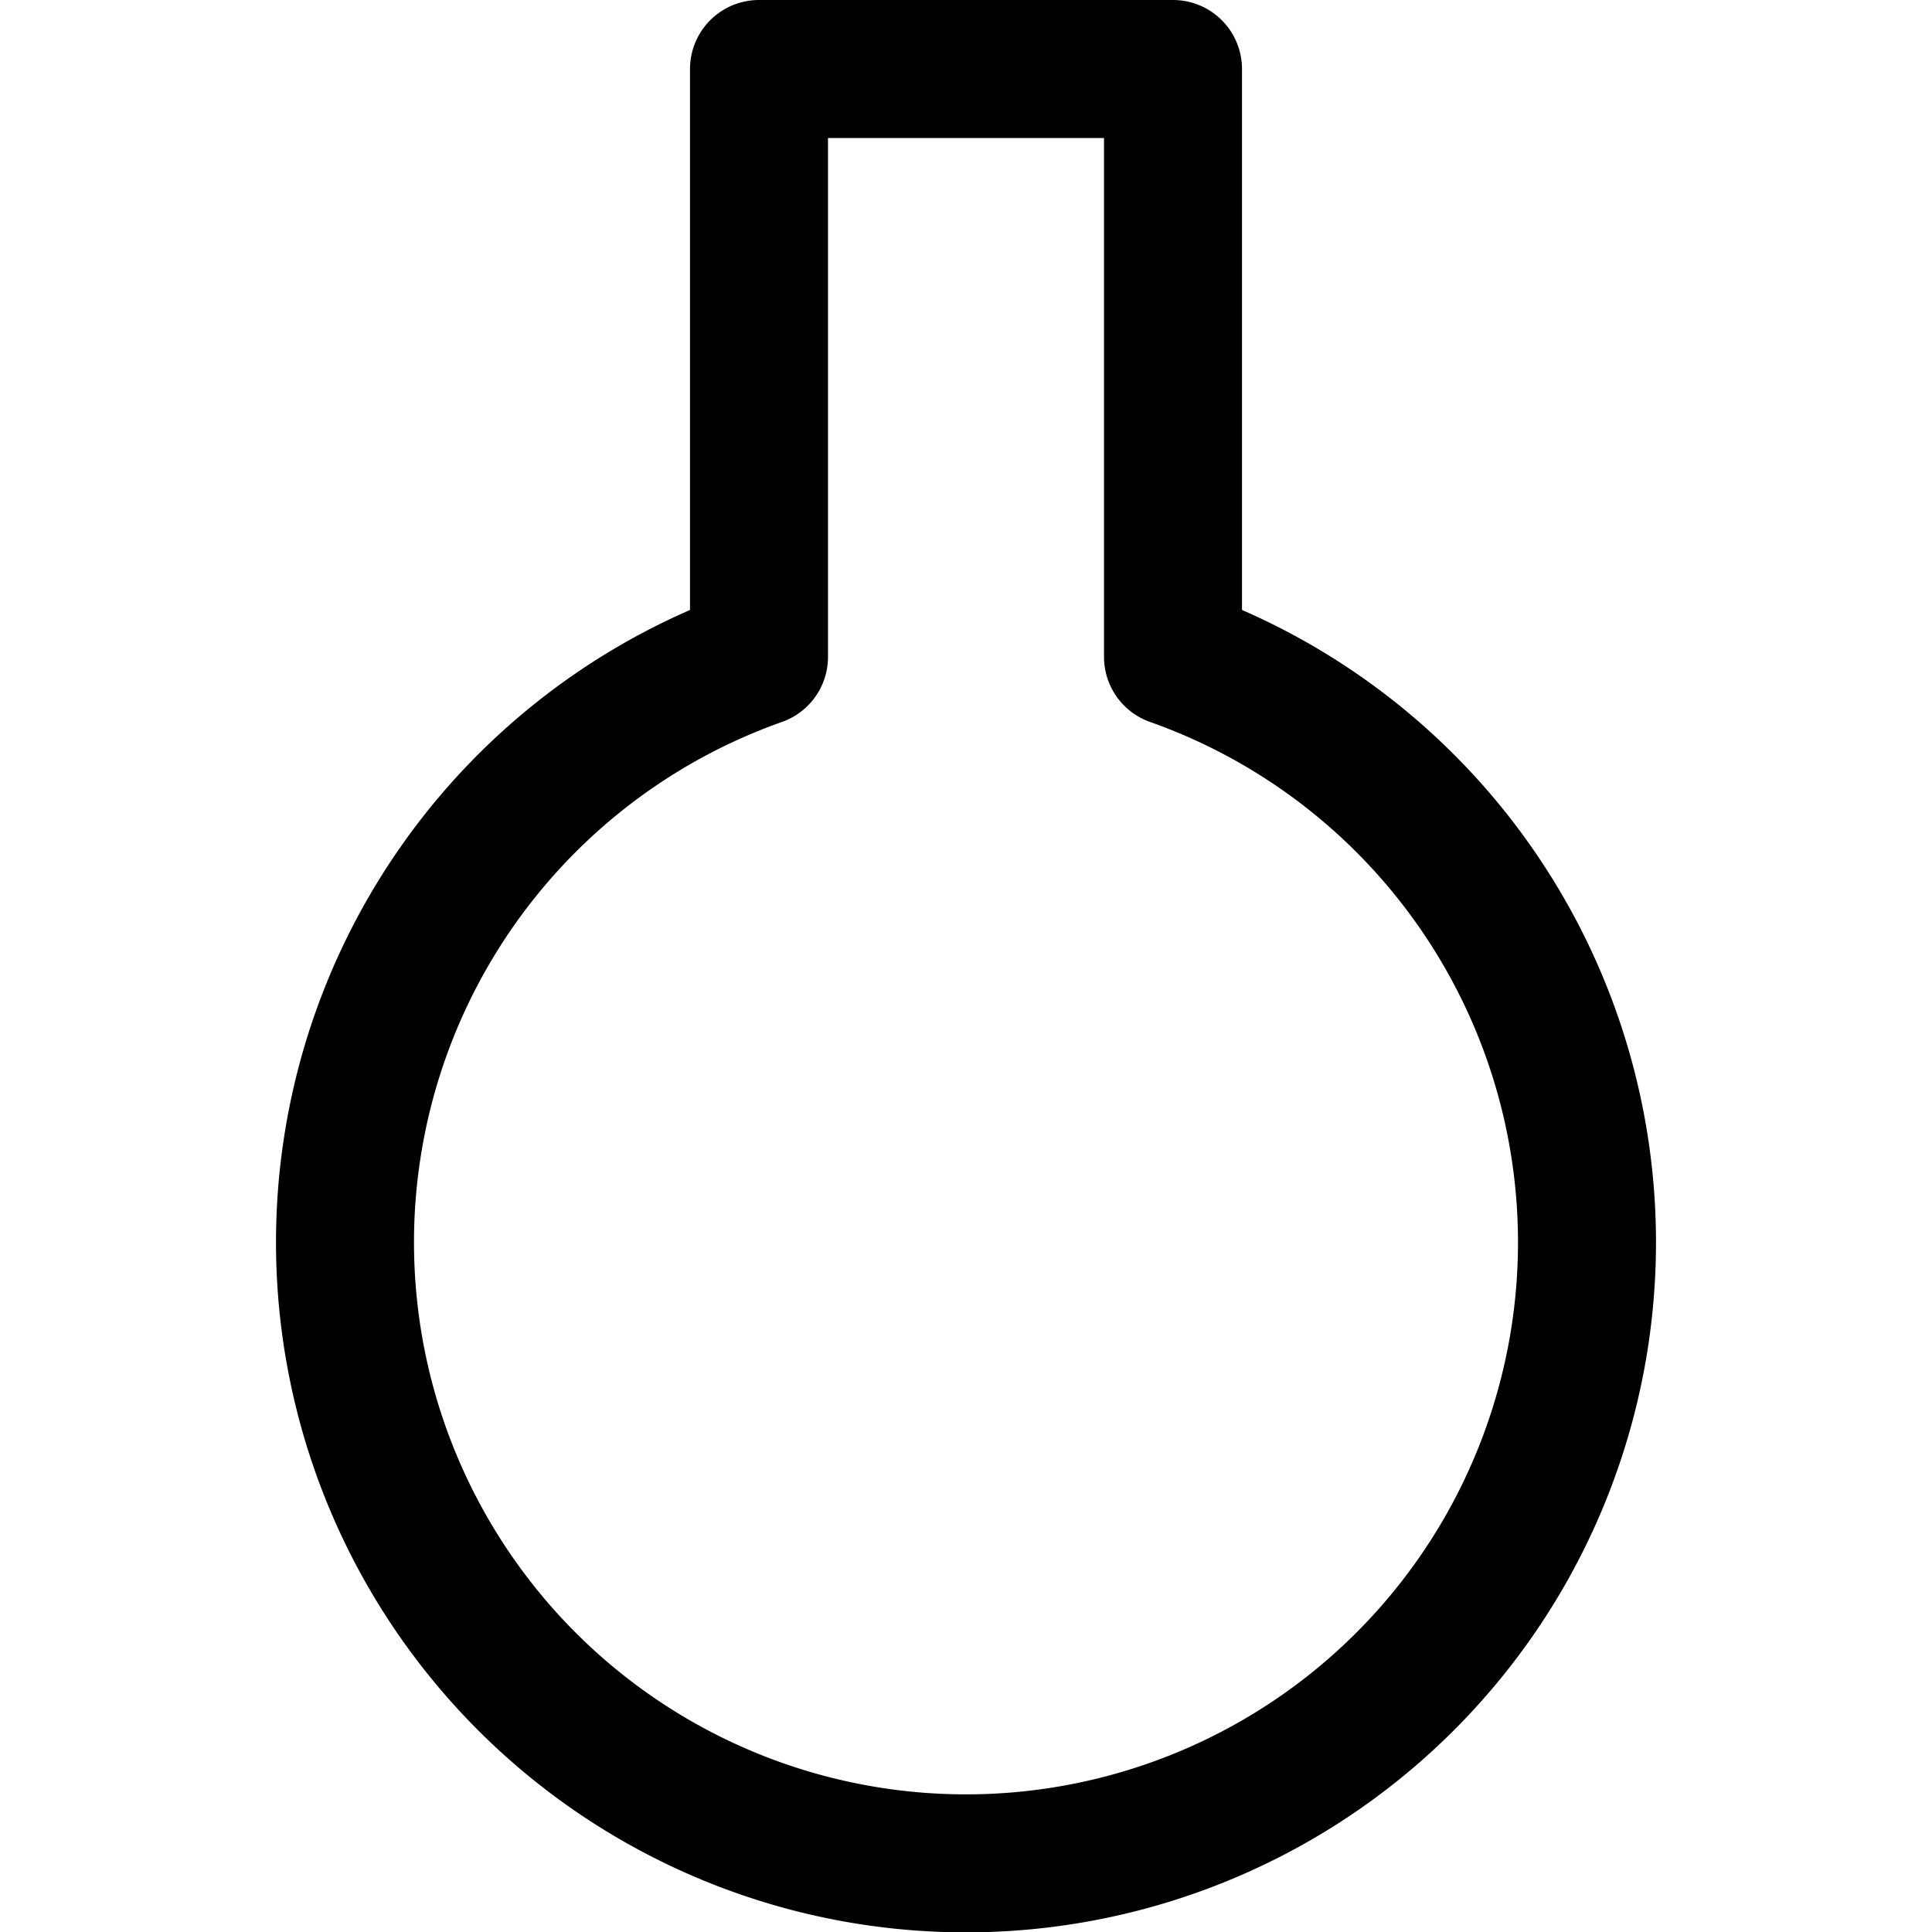 <svg xmlns="http://www.w3.org/2000/svg" viewBox="0 0 14 14">
  <path d="M8.5,4.76V.5h-3V4.76a4.5,4.5,0,1,0,3,0Z" style="fill: none;stroke: #000001;stroke-linecap: round;stroke-linejoin: round"/>
</svg>
